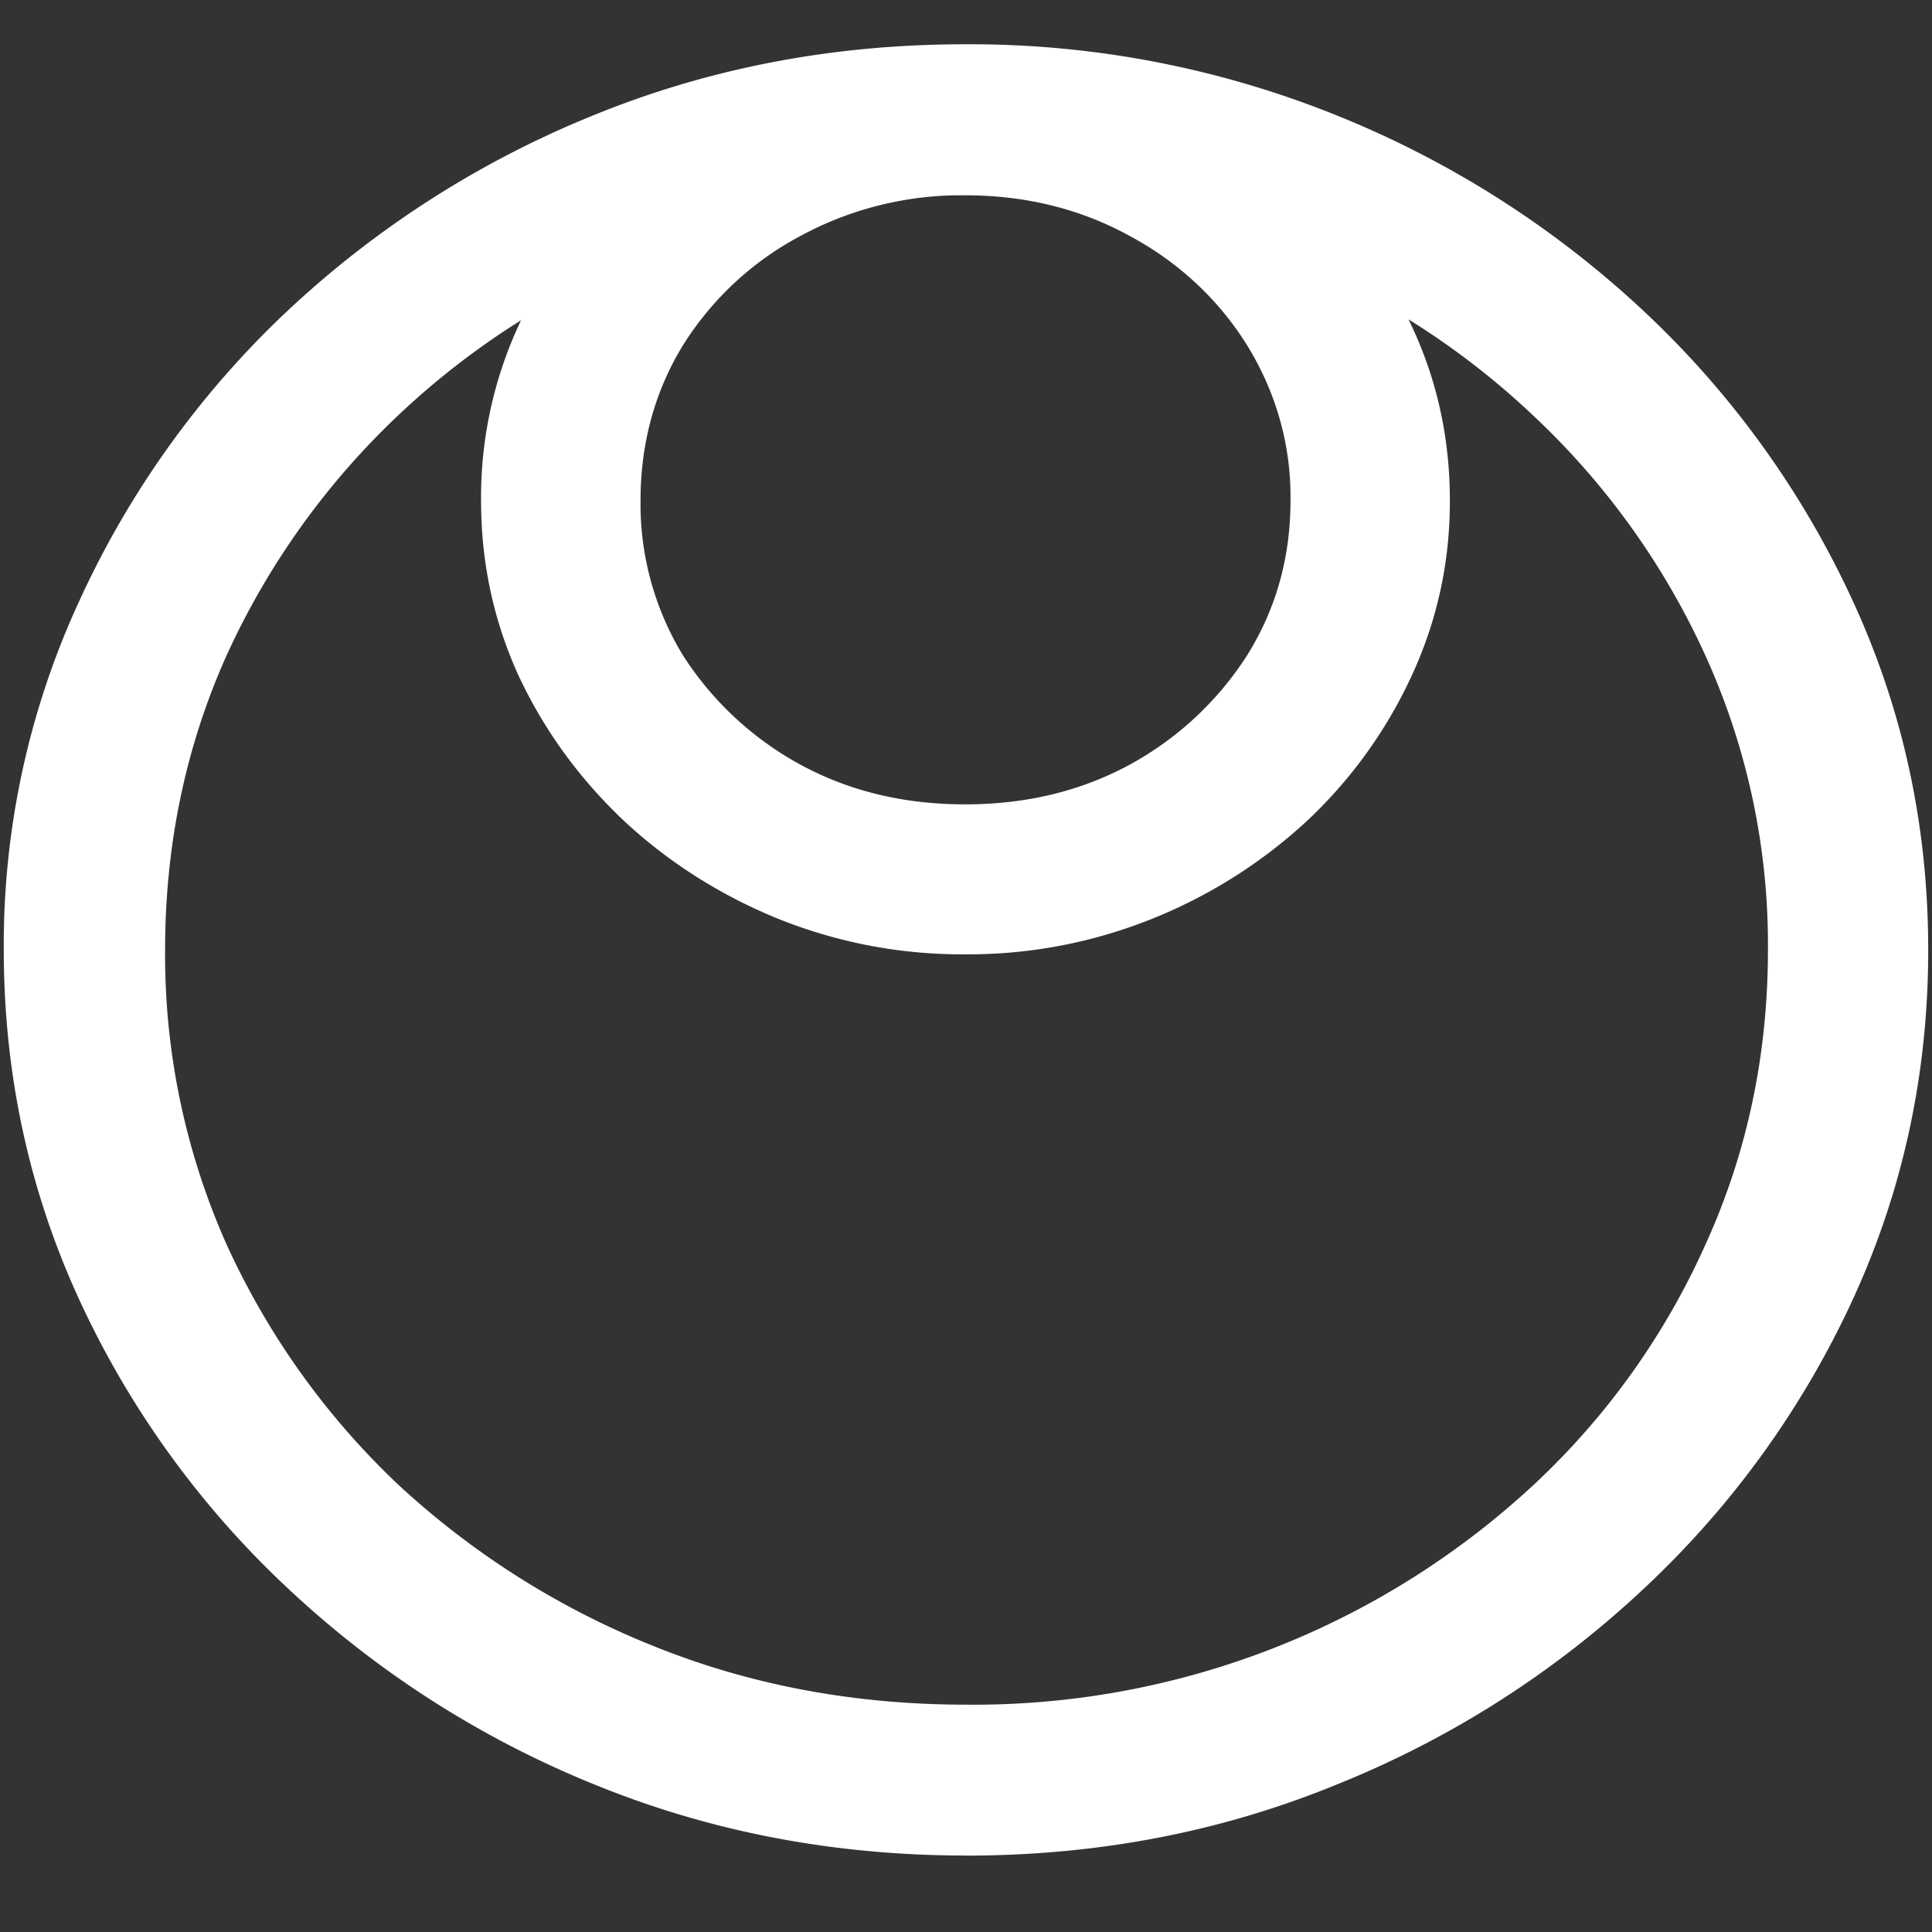 <svg xmlns="http://www.w3.org/2000/svg" width="24" height="24"><rect width="100%" height="100%" fill="#333333" stroke="none"/><path style="stroke:none;fill-rule:nonzero;fill:#fff;fill-opacity:1" d="M11.988 11.855a6.112 6.112 0 0 0 2.32-.44 6.26 6.26 0 0 0 1.922-1.212 5.798 5.798 0 0 0 1.301-1.797c.32-.687.48-1.414.48-2.183 0-.782-.16-1.508-.48-2.184a5.694 5.694 0 0 0-1.3-1.812 6.13 6.13 0 0 0-1.922-1.223 6.112 6.112 0 0 0-2.32-.442 6.112 6.112 0 0 0-2.321.442 6.13 6.13 0 0 0-1.922 1.223 5.801 5.801 0 0 0-1.3 1.808 5.11 5.11 0 0 0-.47 2.184c0 .773.157 1.5.47 2.183.32.68.757 1.278 1.312 1.801.55.512 1.199.922 1.91 1.211a6.112 6.112 0 0 0 2.32.441Zm0-1.863c-.758 0-1.441-.164-2.05-.496a4.007 4.007 0 0 1-1.454-1.355 3.609 3.609 0 0 1-.527-1.922c0-.711.176-1.356.527-1.93a3.852 3.852 0 0 1 1.454-1.355 4.19 4.19 0 0 1 2.05-.508c.758 0 1.442.172 2.051.508 1.25.671 2.012 1.933 1.992 3.285 0 .707-.18 1.347-.539 1.922a4.007 4.007 0 0 1-1.453 1.355c-.61.332-1.293.496-2.05.496ZM12 23.051c1.633 0 3.168-.293 4.605-.883a12.22 12.22 0 0 0 3.82-2.438 11.482 11.482 0 0 0 2.59-3.585c.626-1.36.938-2.81.938-4.344 0-1.54-.312-2.98-.937-4.336a11.514 11.514 0 0 0-2.59-3.594 12.29 12.29 0 0 0-3.82-2.437A12.166 12.166 0 0 0 11.987.55c-1.633 0-3.172.293-4.617.883A12.307 12.307 0 0 0 3.562 3.87 11.523 11.523 0 0 0 .985 7.465 10.174 10.174 0 0 0 .047 11.8c0 1.535.312 2.984.937 4.344a11.482 11.482 0 0 0 2.59 3.585 12.307 12.307 0 0 0 3.809 2.438c1.445.59 2.984.883 4.617.883Zm0-1.875c-1.383 0-2.676-.242-3.879-.727a10.294 10.294 0 0 1-3.176-2.008 9.548 9.548 0 0 1-2.133-2.988 8.83 8.83 0 0 1-.761-3.652c0-1.301.254-2.52.761-3.653A9.548 9.548 0 0 1 4.946 5.16 9.755 9.755 0 0 1 8.11 3.156c1.204-.488 2.496-.73 3.88-.73 1.382 0 2.675.242 3.878.73a9.701 9.701 0 0 1 3.176 2.004 9.432 9.432 0 0 1 2.145 2.992 8.685 8.685 0 0 1 .773 3.649c0 1.3-.258 2.52-.773 3.652a9.22 9.22 0 0 1-2.133 2.988A10.222 10.222 0 0 1 12 21.176Zm0 0"/></svg>